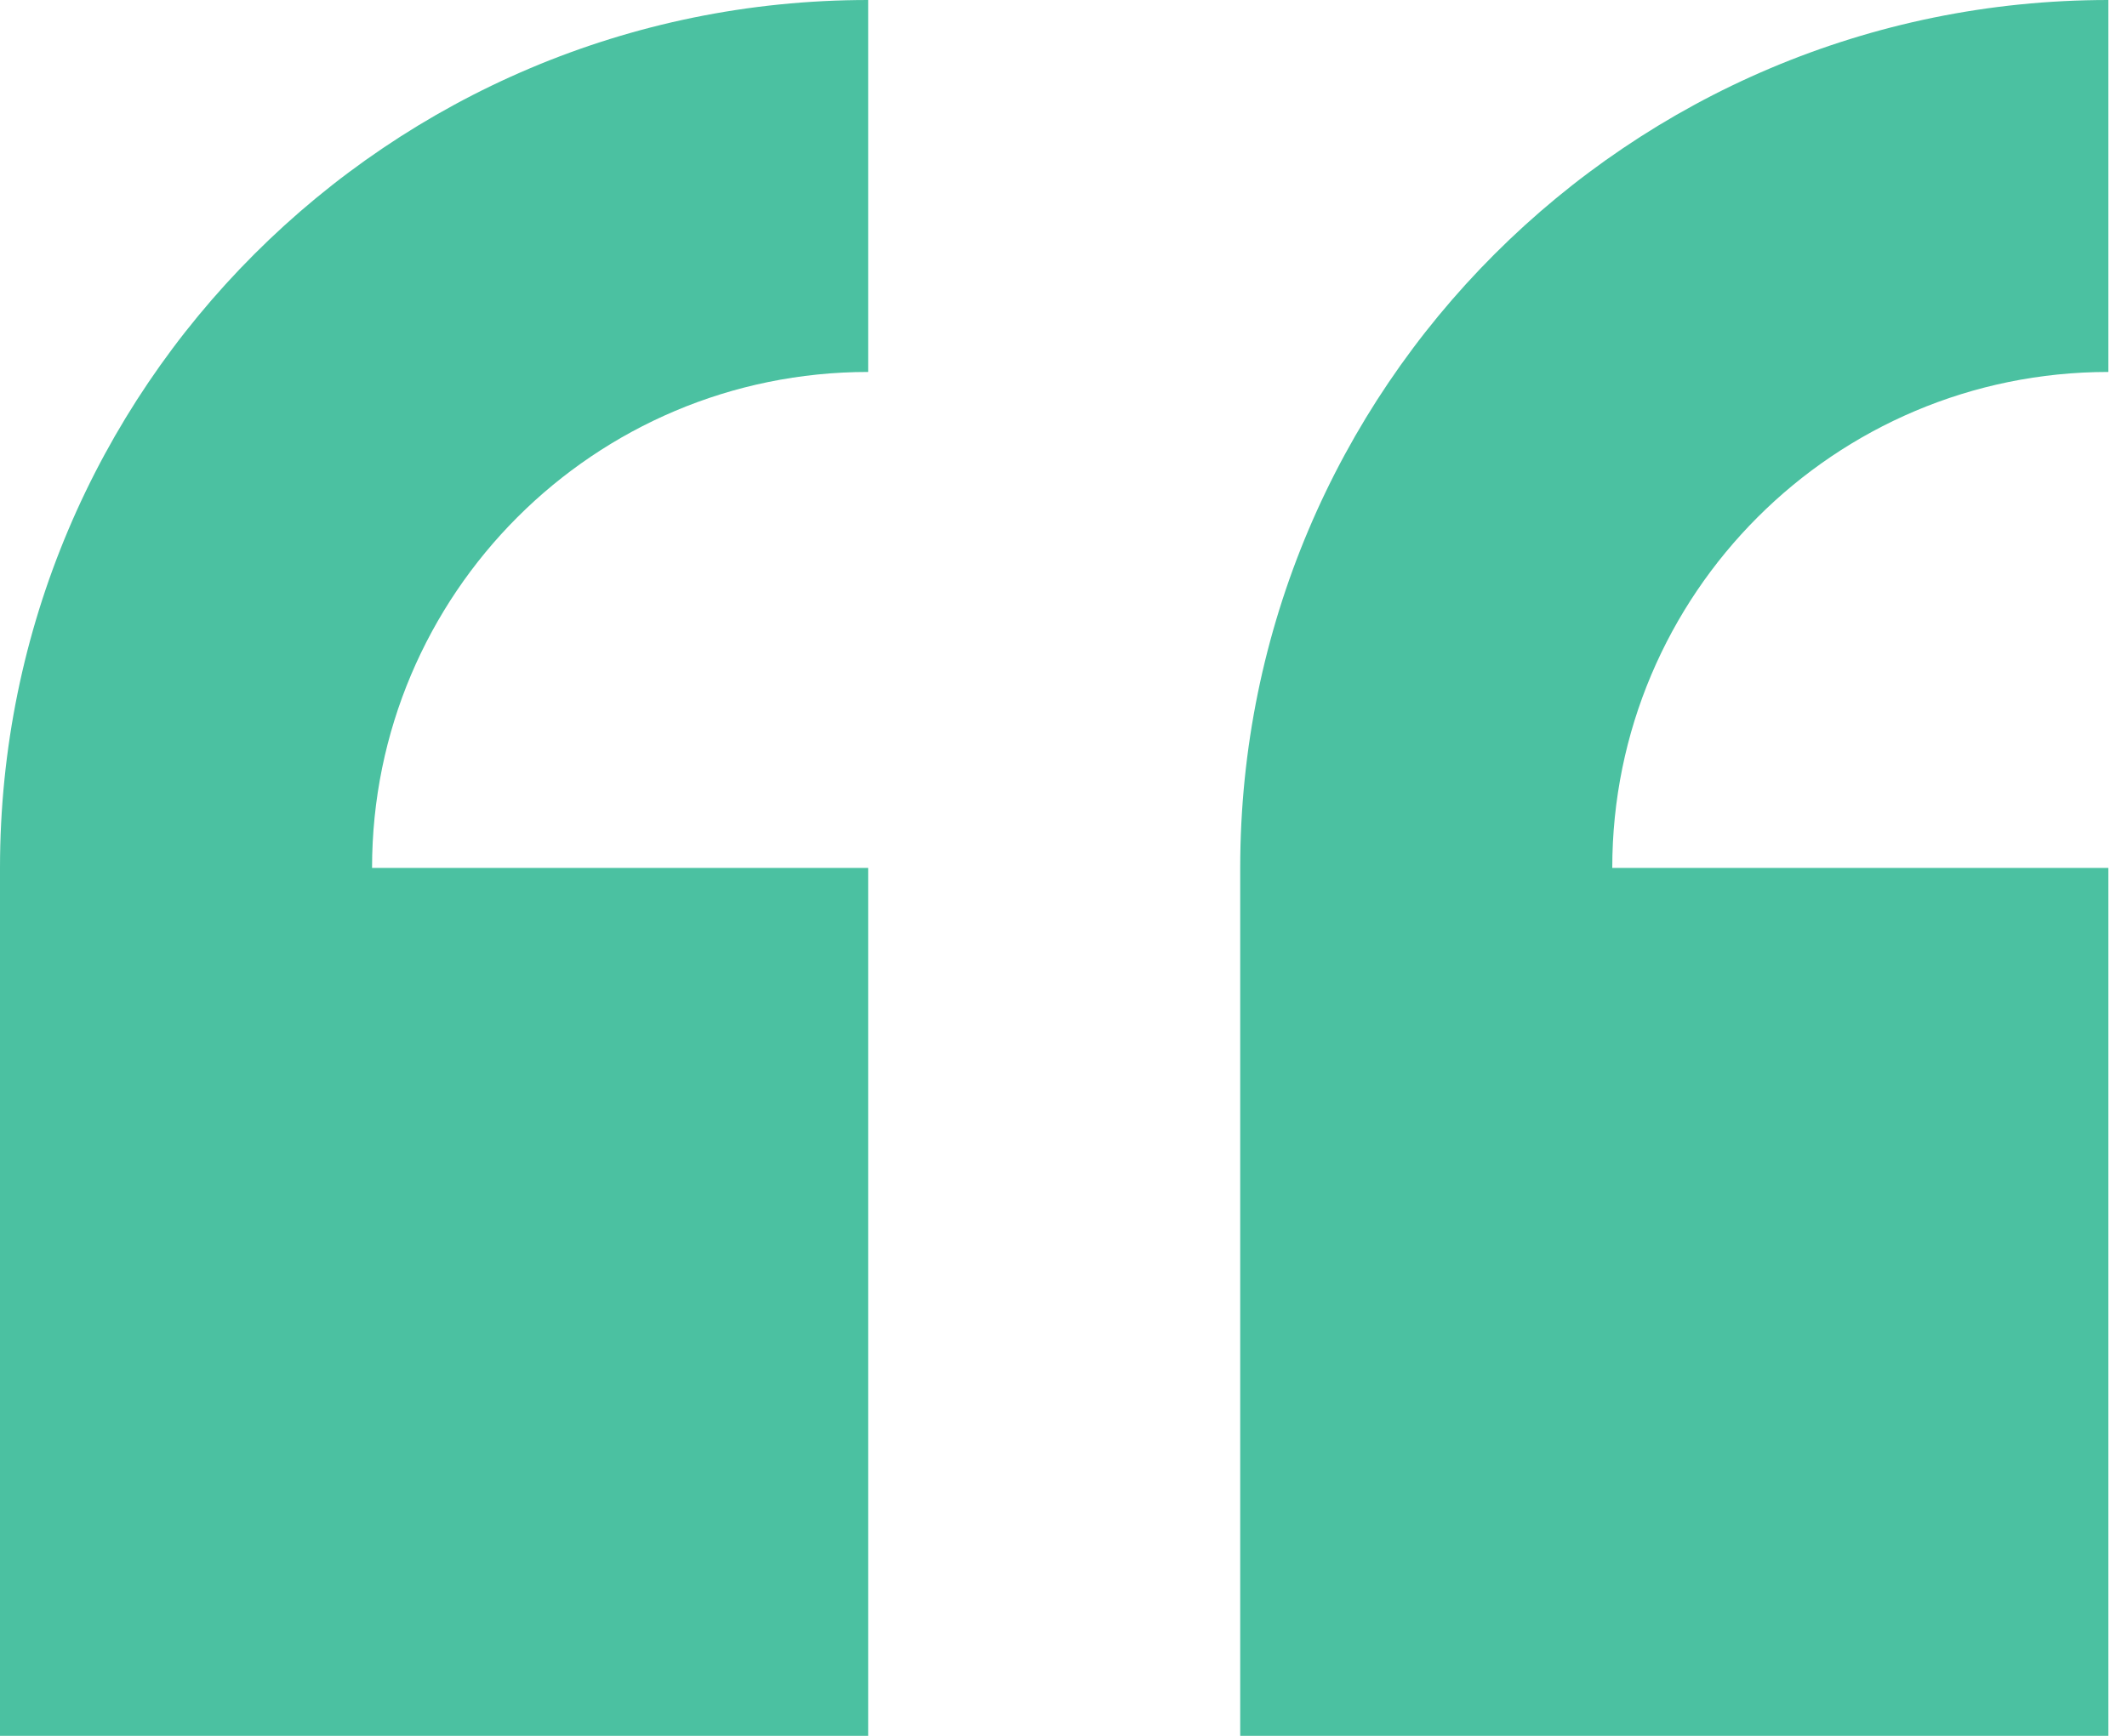 <svg width="49" height="40" viewBox="0 0 49 40" version="1.1" xmlns="http://www.w3.org/2000/svg" xmlns:xlink="http://www.w3.org/1999/xlink">
<title>Quotes</title>
<desc>Created using Figma</desc>
<g id="Canvas" transform="translate(-1482 -75)">
<g id="Quotes">
<use xlink:href="#path0_fill" transform="translate(1482 75)" fill="rgb(75, 193, 161)"/>
</g>
</g>
<defs>
<path id="path0_fill" fill-rule="evenodd" d="M 0 40L 0 20C 0 8.954 8.953 0 20 0L 20 8.571C 13.689 8.571 8.571 13.689 8.571 20L 20 20L 20 40L 0 40ZM 48.571 0L 48.571 8.571C 42.26 8.571 37.142 13.689 37.142 20L 48.571 20L 48.571 40L 28.571 40L 28.571 20C 28.571 8.954 37.525 0 48.571 0Z"/>
</defs>
</svg>
